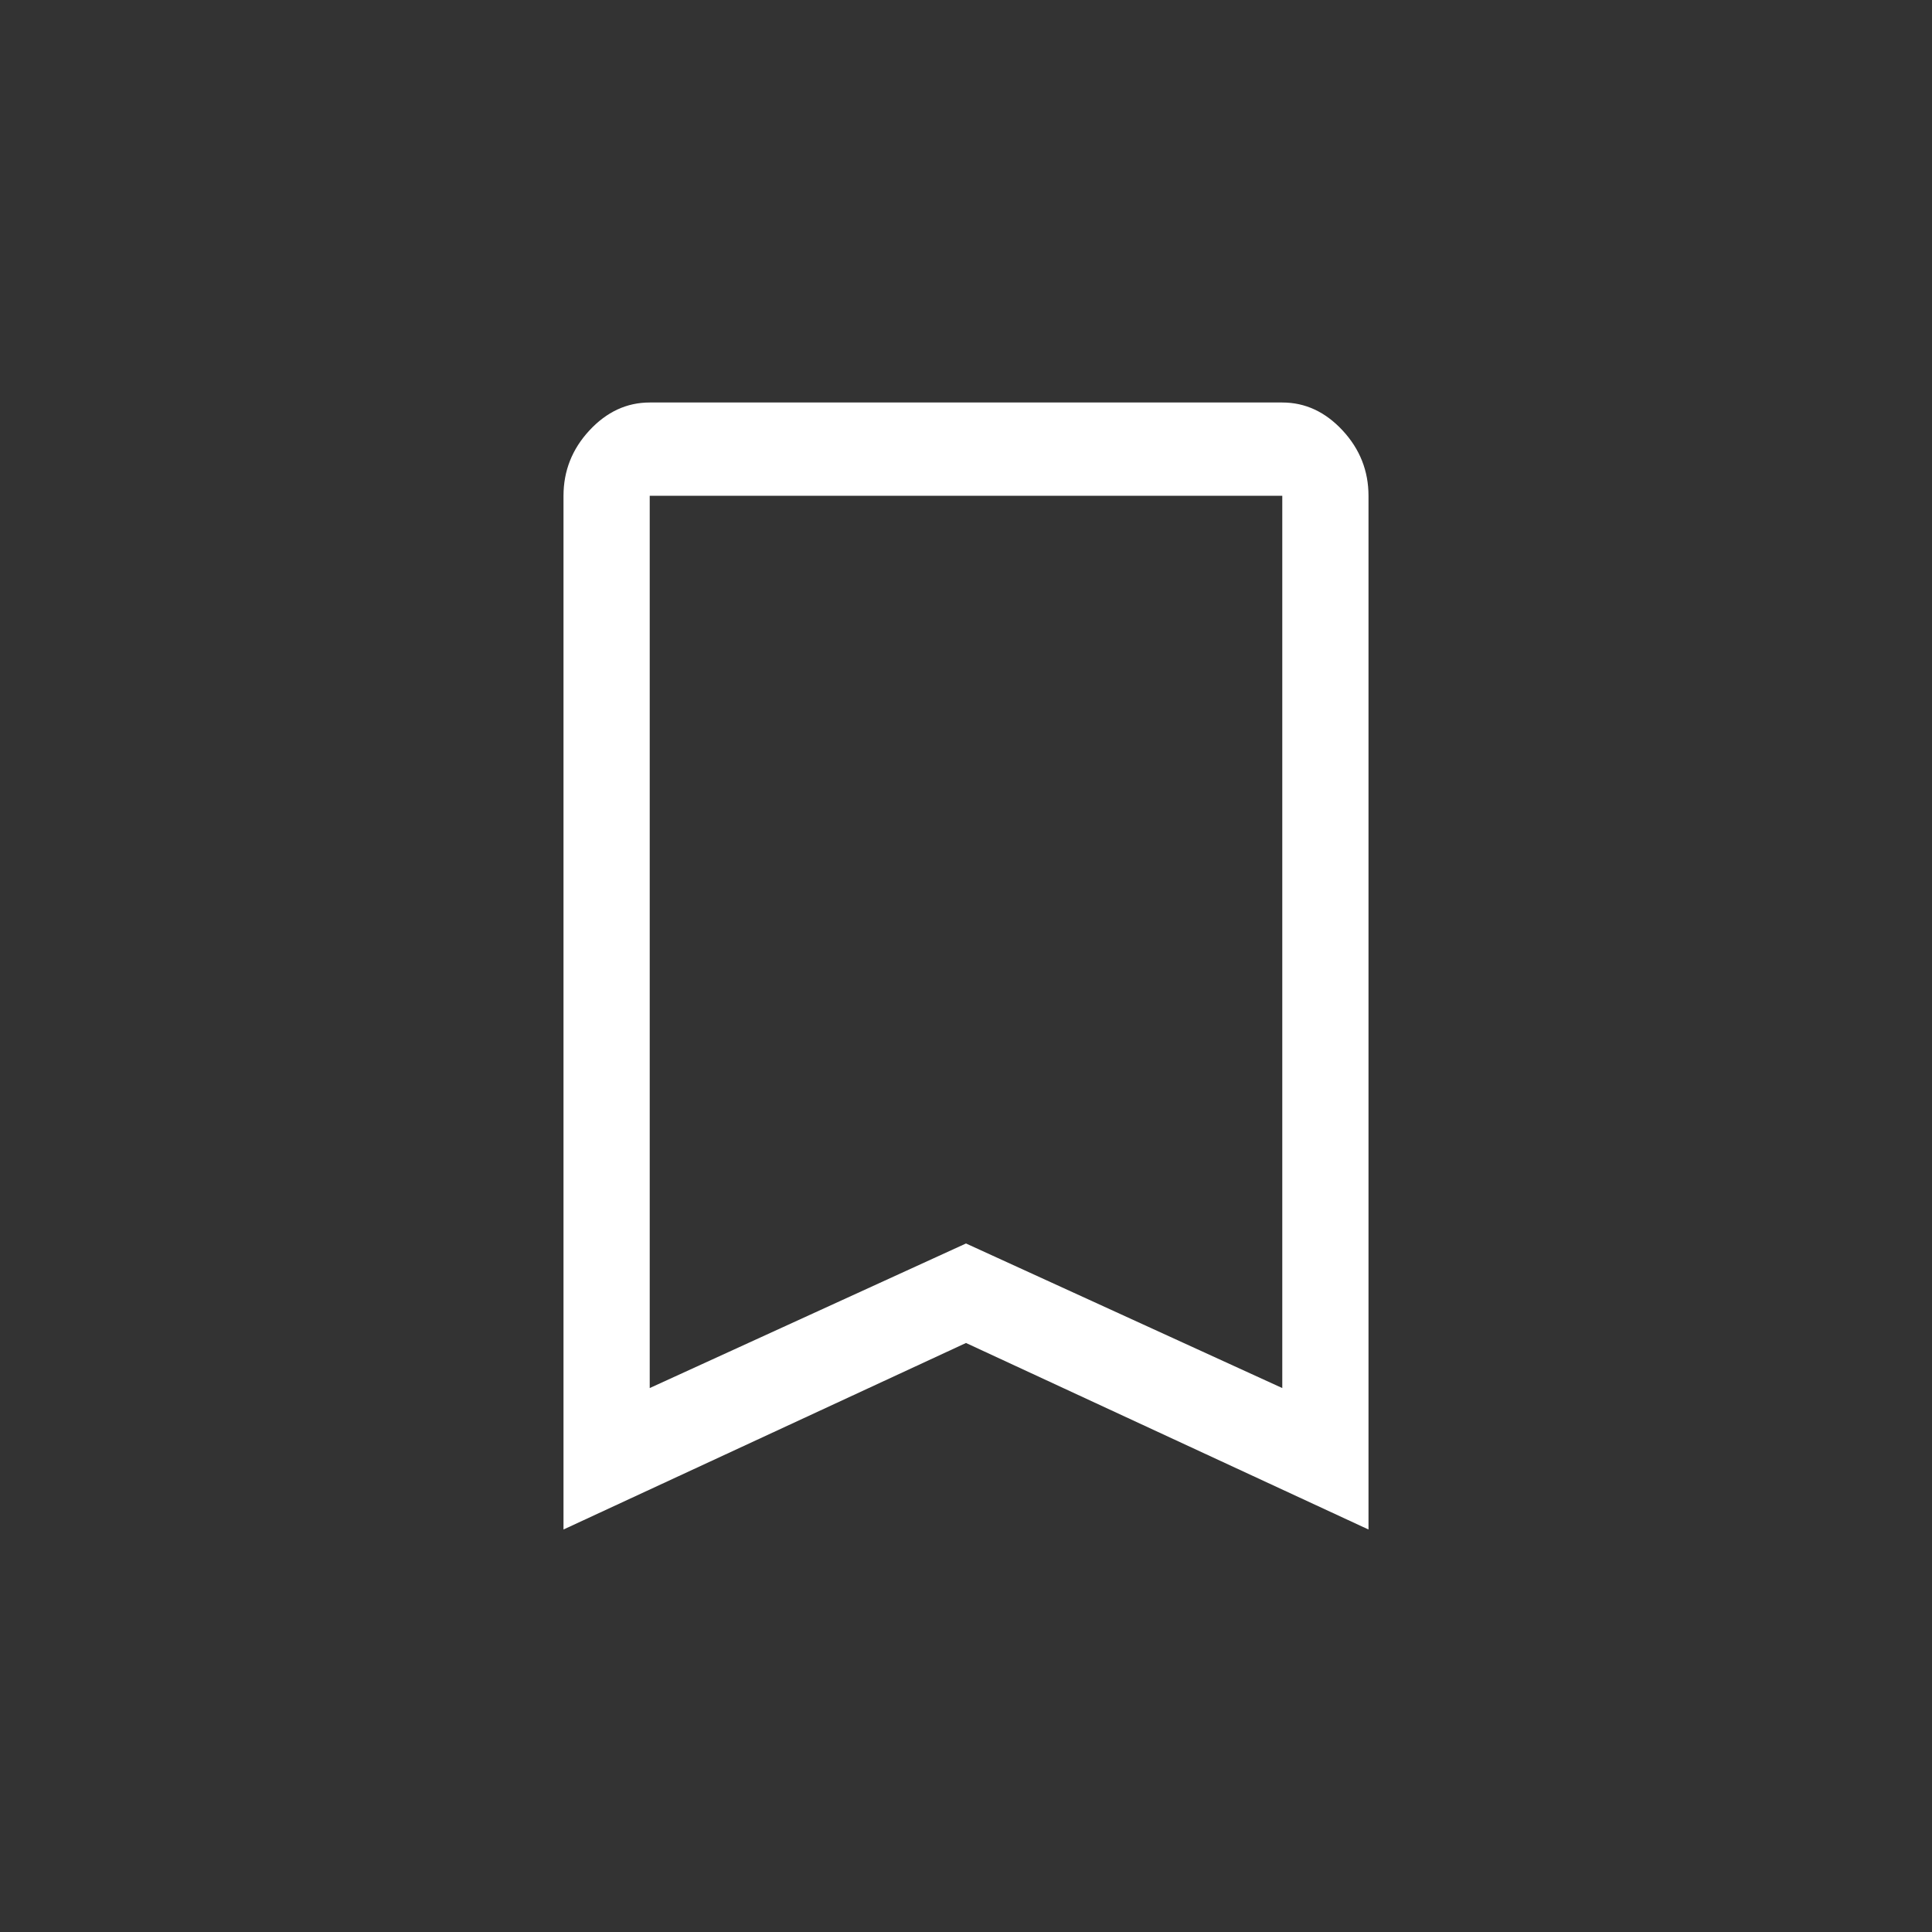 <svg width="24" height="24" viewBox="0 0 24 24" fill="none" xmlns="http://www.w3.org/2000/svg">
<rect x="0" y="0" width="24" height="24" fill="#333333" stroke="none"/>
<path d="M7 19V6.159C7 5.85 7.107 5.579 7.321 5.348C7.536 5.116 7.786 5 8.071 5H15.929C16.214 5 16.464 5.116 16.679 5.348C16.893 5.579 17 5.85 17 6.159V19L12 16.683L7 19ZM8.071 17.243L12 15.447L15.929 17.243V6.159H8.071V17.243ZM8.071 6.159H15.929H12H8.071Z" fill="white"/>
</svg>
